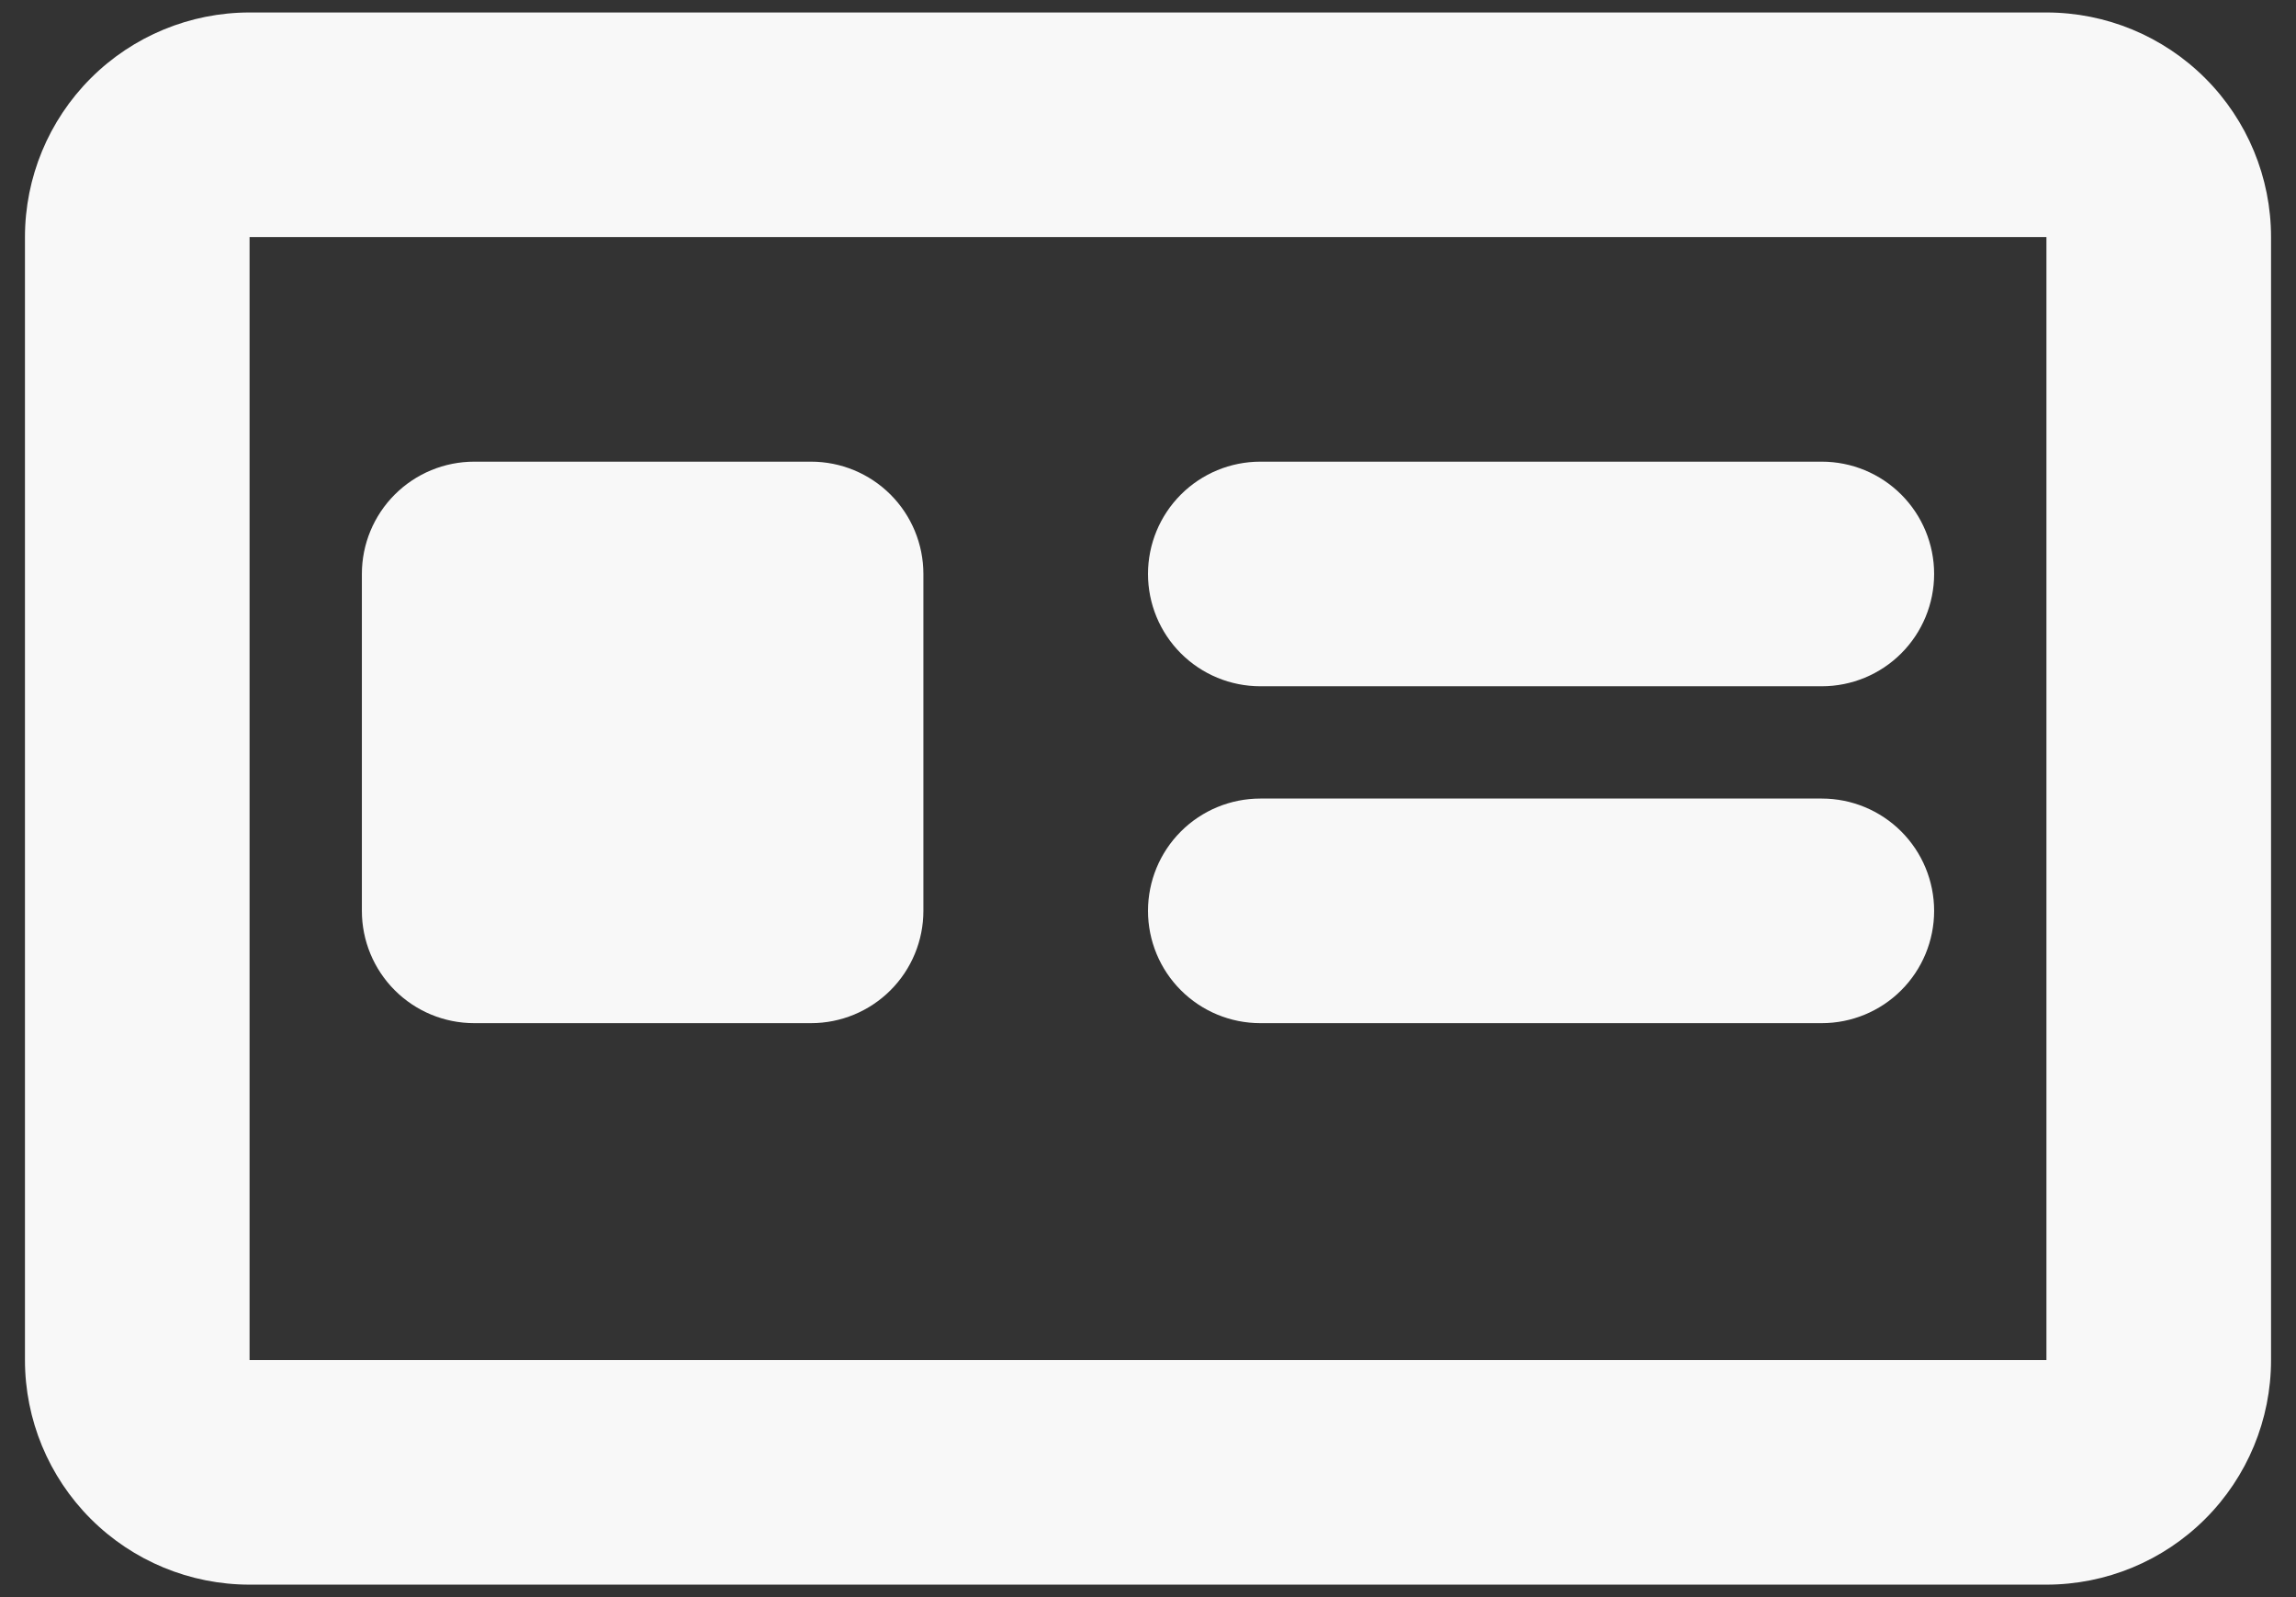 <svg width="46" height="32" viewBox="0 0 46 32" fill="none" xmlns="http://www.w3.org/2000/svg">
<rect x="0" y="0" width="46" height="32" fill="#333333" stroke="none"/>
<path d="M5 0.25H41C42.194 0.25 43.338 0.724 44.182 1.568C45.026 2.412 45.5 3.557 45.5 4.75V27.25C45.5 28.444 45.026 29.588 44.182 30.432C43.338 31.276 42.194 31.75 41 31.75H5C3.807 31.75 2.662 31.276 1.818 30.432C0.974 29.588 0.5 28.444 0.5 27.25V4.75C0.5 3.557 0.974 2.412 1.818 1.568C2.662 0.724 3.807 0.25 5 0.25ZM5 4.75V27.25H41V4.75H5ZM25.25 9.25H36.5C37.097 9.25 37.669 9.487 38.091 9.909C38.513 10.331 38.75 10.903 38.75 11.5C38.75 12.097 38.513 12.669 38.091 13.091C37.669 13.513 37.097 13.75 36.5 13.75H25.25C24.653 13.75 24.081 13.513 23.659 13.091C23.237 12.669 23 12.097 23 11.5C23 10.903 23.237 10.331 23.659 9.909C24.081 9.487 24.653 9.25 25.25 9.25ZM25.25 16H36.5C37.097 16 37.669 16.237 38.091 16.659C38.513 17.081 38.75 17.653 38.75 18.25C38.75 18.847 38.513 19.419 38.091 19.841C37.669 20.263 37.097 20.5 36.5 20.5H25.25C24.653 20.5 24.081 20.263 23.659 19.841C23.237 19.419 23 18.847 23 18.25C23 17.653 23.237 17.081 23.659 16.659C24.081 16.237 24.653 16 25.25 16ZM9.5 9.25H16.25C16.847 9.25 17.419 9.487 17.841 9.909C18.263 10.331 18.5 10.903 18.5 11.5V18.25C18.5 18.847 18.263 19.419 17.841 19.841C17.419 20.263 16.847 20.5 16.25 20.5H9.5C8.903 20.5 8.331 20.263 7.909 19.841C7.487 19.419 7.25 18.847 7.25 18.25V11.5C7.25 10.903 7.487 10.331 7.909 9.909C8.331 9.487 8.903 9.25 9.5 9.25Z" fill="#F8F8F8"/>
</svg>
